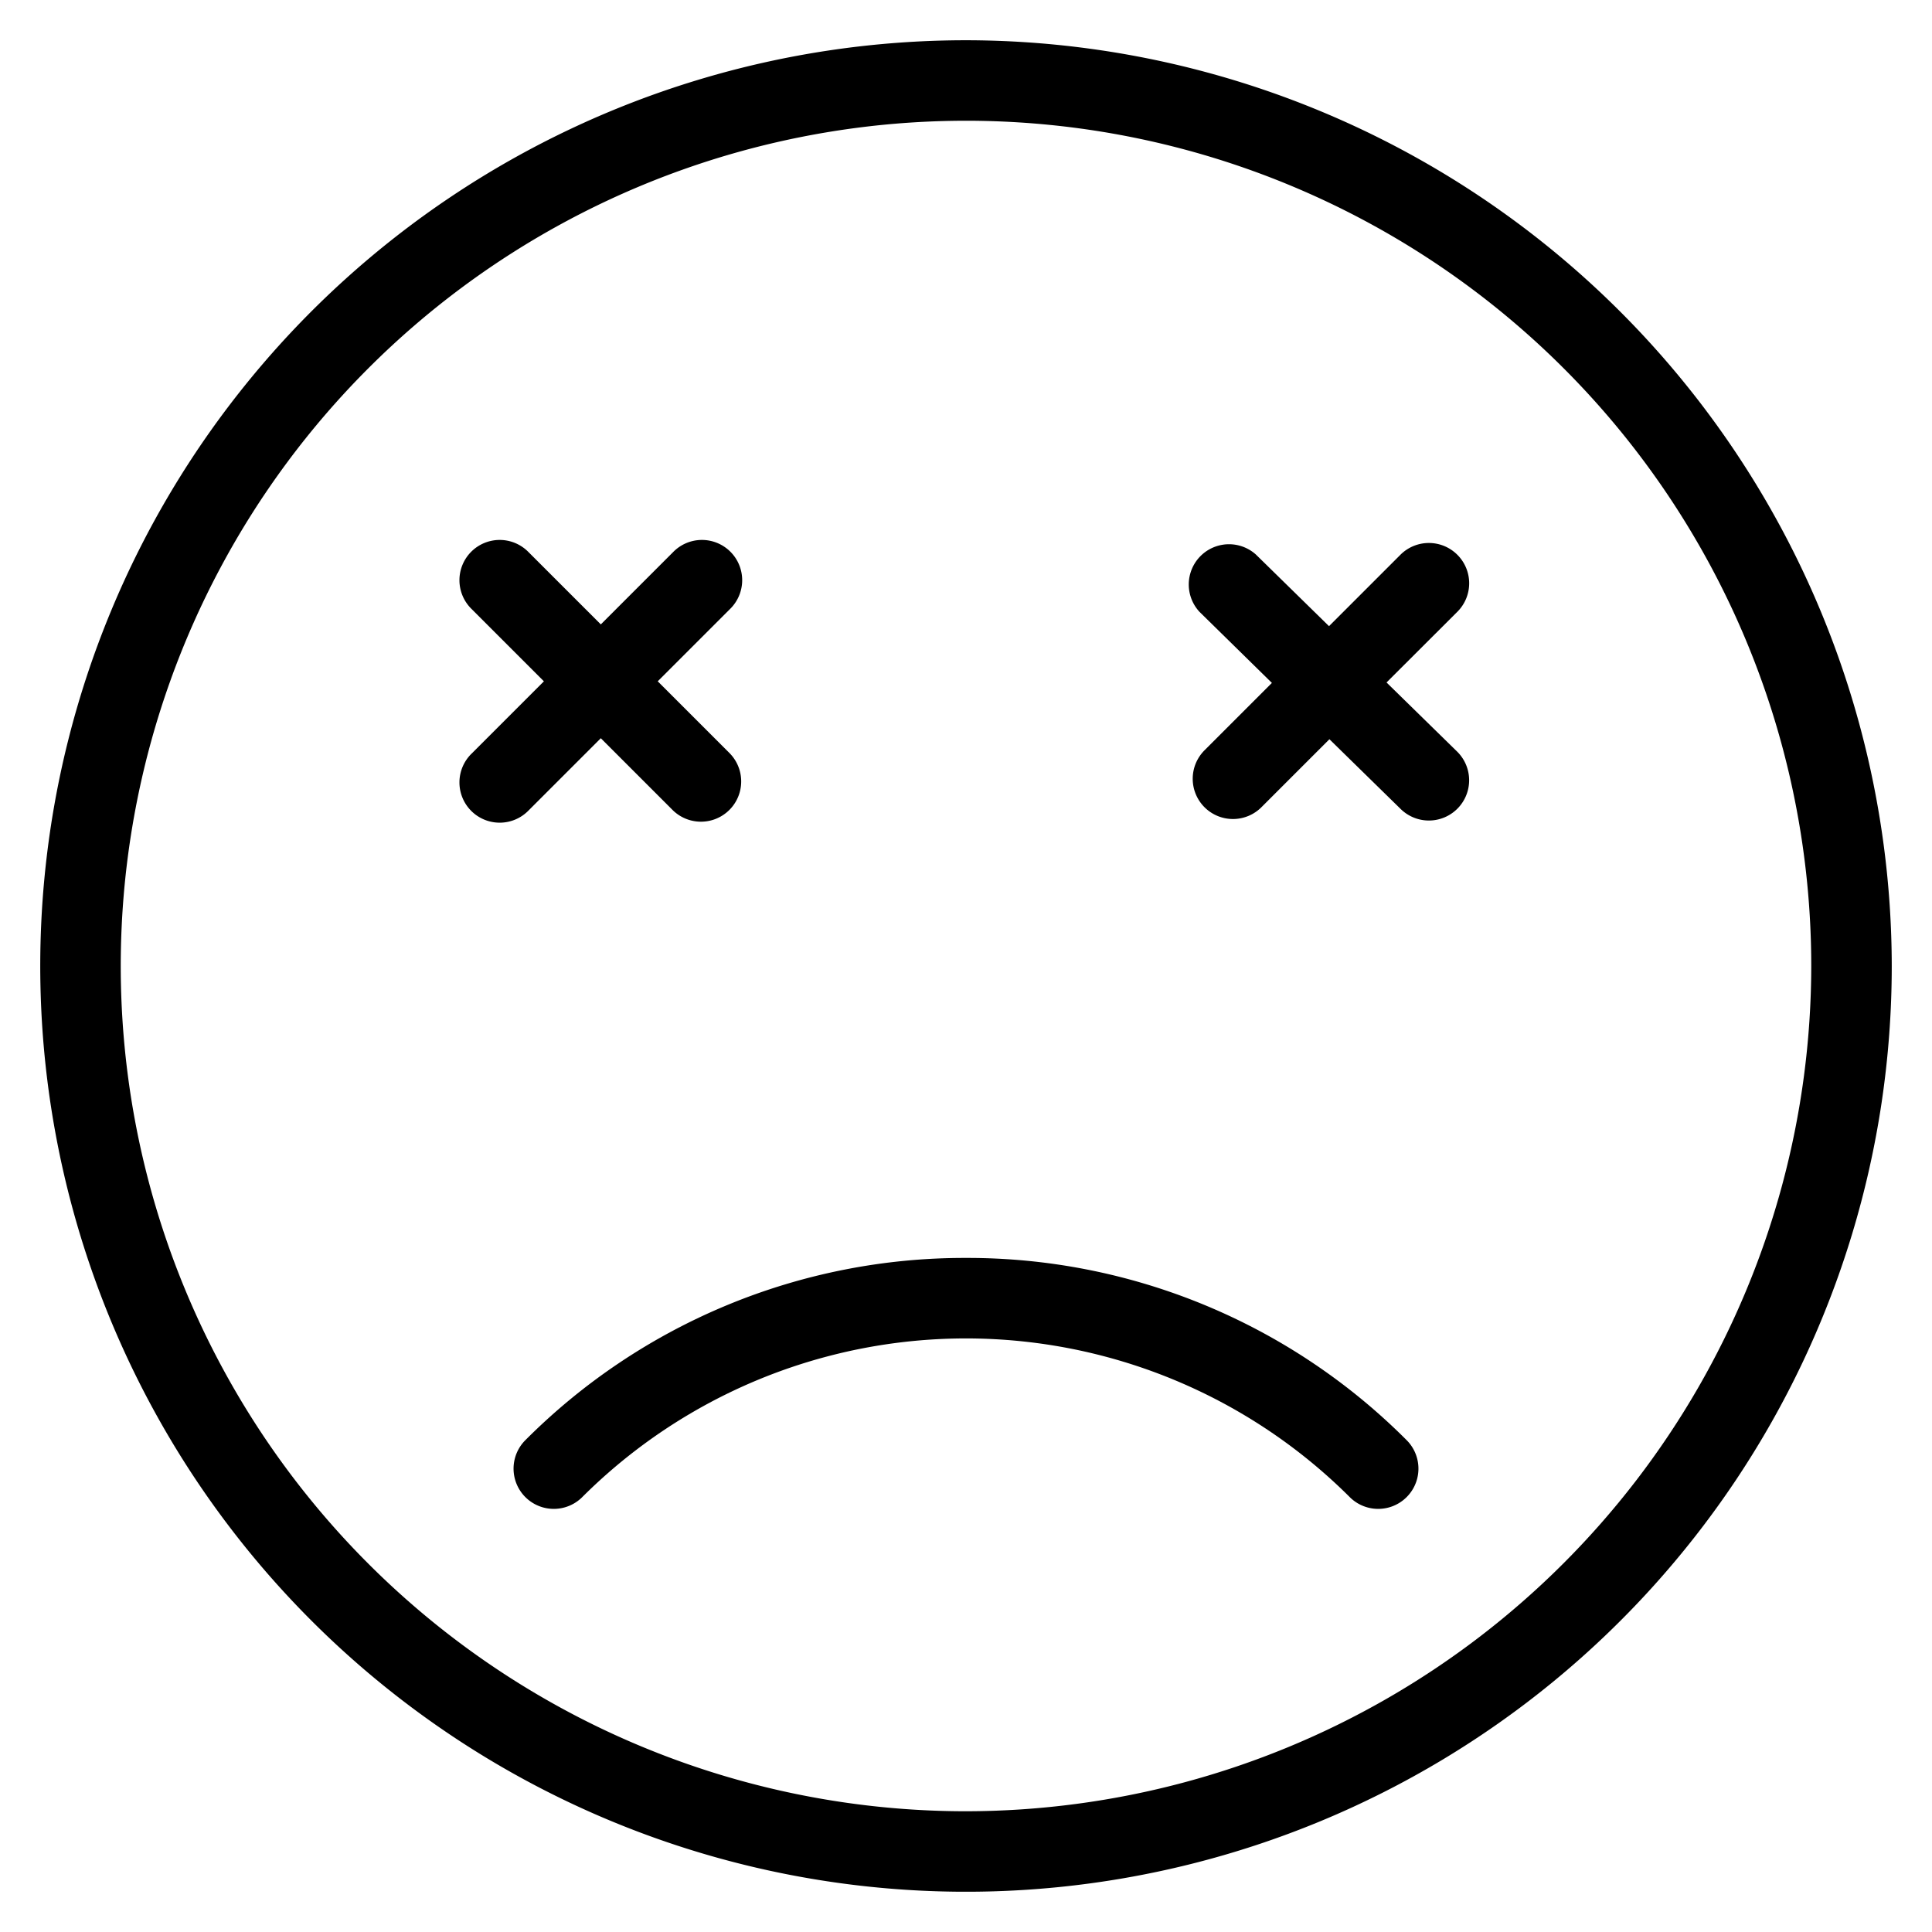 <svg xmlns="http://www.w3.org/2000/svg" viewBox="0 0 48 48">
  <title>mad</title>
  <g id="mad">
    <g>
      <path d="M24,1A23,23,0,1,0,47,24,23.026,23.026,0,0,0,24,1Zm0,44A21,21,0,1,1,45,24,21.023,21.023,0,0,1,24,45Z"/>
      <path d="M24,31.253a15.4,15.4,0,0,0-10.96,4.54,1,1,0,0,0,1.414,1.414,13.5,13.5,0,0,1,19.092,0,1,1,0,0,0,1.414-1.414A15.4,15.4,0,0,0,24,31.253Z"/>
      <path d="M14.927,18.341l1.793,1.793a1,1,0,0,0,1.414-1.414l-1.793-1.793,1.793-1.793A1,1,0,1,0,16.72,13.72l-1.793,1.793L13.134,13.72a1,1,0,1,0-1.414,1.414l1.793,1.793L11.72,18.72a1,1,0,1,0,1.414,1.414Z"/>
      <path d="M36.207,13.783a1,1,0,0,0-1.414,0l-1.774,1.774L31.2,13.775A1,1,0,0,0,29.8,15.2l1.8,1.767-1.662,1.662a1,1,0,1,0,1.414,1.414l1.677-1.677L34.8,20.1a1,1,0,0,0,1.4-1.429l-1.752-1.715L36.207,15.2A1,1,0,0,0,36.207,13.783Z"/>
    </g>
  </g>
</svg>
